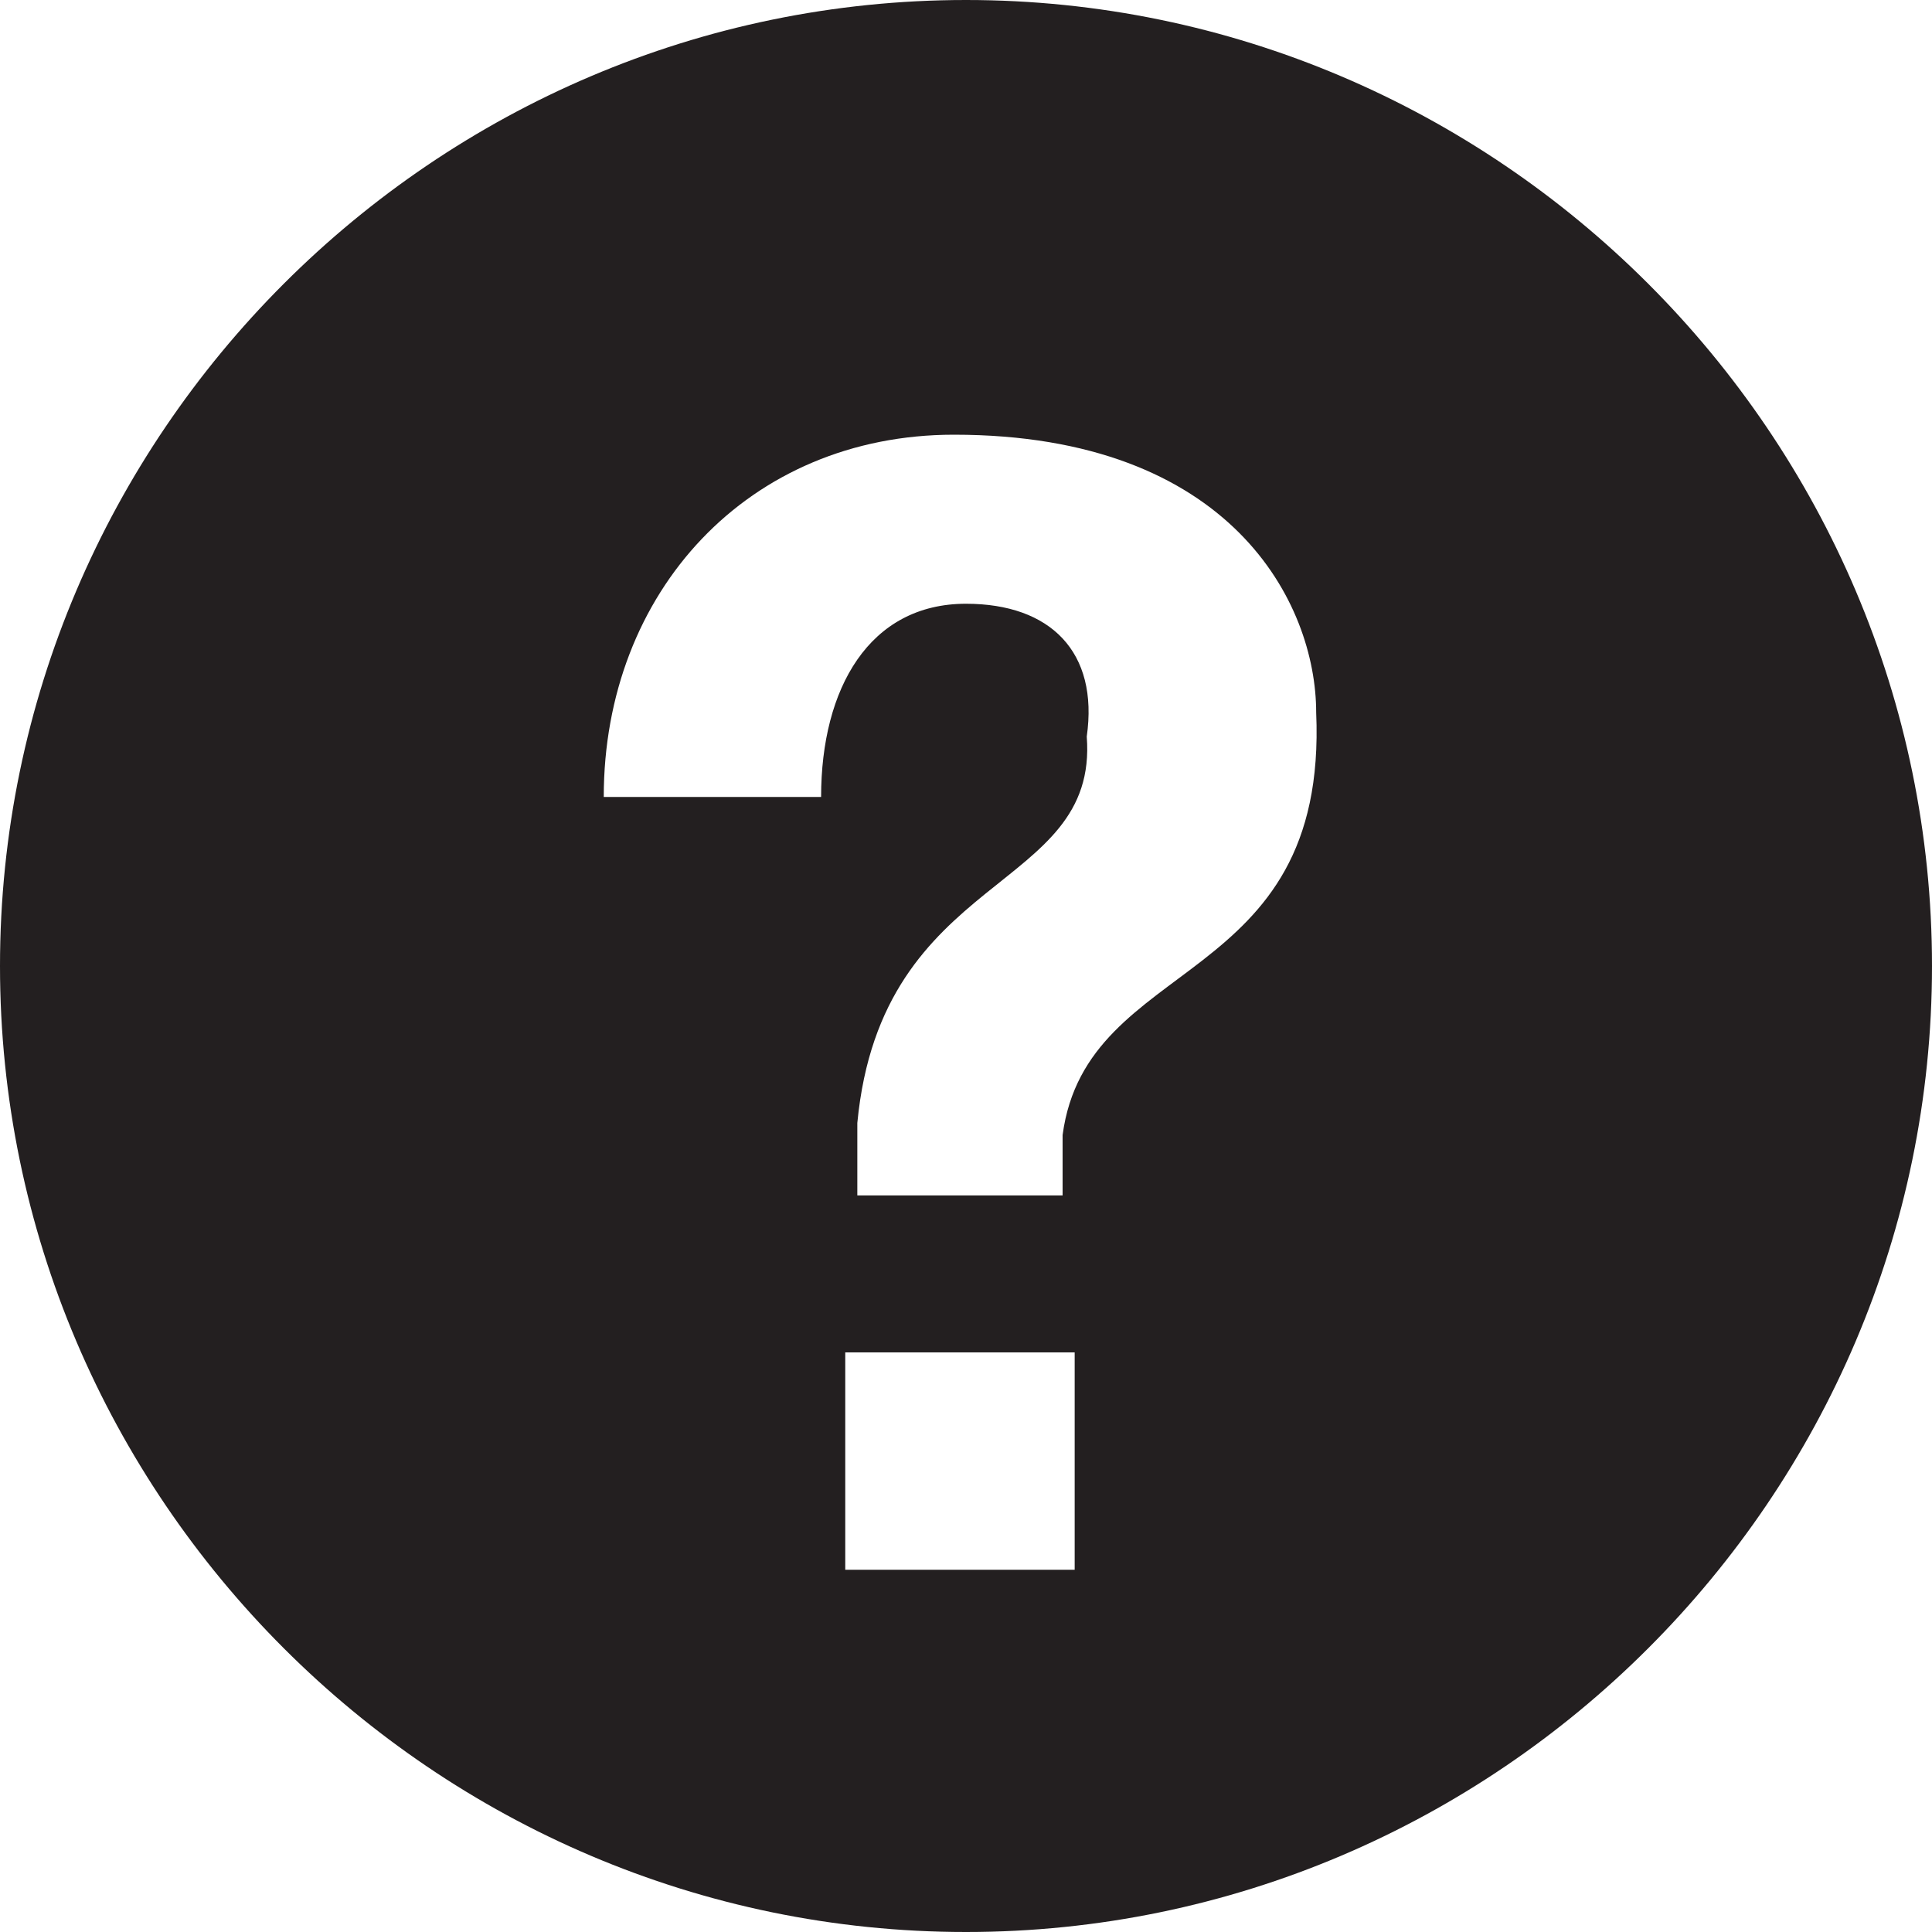 <svg xmlns="http://www.w3.org/2000/svg" xmlns:xlink="http://www.w3.org/1999/xlink" width="16" height="16" fill-rule="evenodd" version="1.1" viewBox="0 0 16 16"><path id="Shape" fill="#231F20" d="M8,0 C3.6,0 0,3.6 0,8 C0,12.4 3.6,16 8,16 C12.4,16 16,12.4 16,8 C16,3.6 12.4,0 8,0 L8,0 Z M8.9,13 L7,13 L7,11.2 L8.9,11.2 L8.9,13 L8.9,13 Z M8.8,9.4 L8.8,9.9 L7.1,9.9 L7.1,9.3 C7.3,7.2 9.1,7.4 9,6.1 C9.1,5.4 8.7,5 8,5 C7.2,5 6.8,5.7 6.8,6.6 L5,6.6 C5,4.9 6.2,3.6 7.9,3.6 C10.2,3.6 10.9,5 10.9,5.9 C11,8.2 9,7.9 8.8,9.4 L8.8,9.4 Z"/></svg>